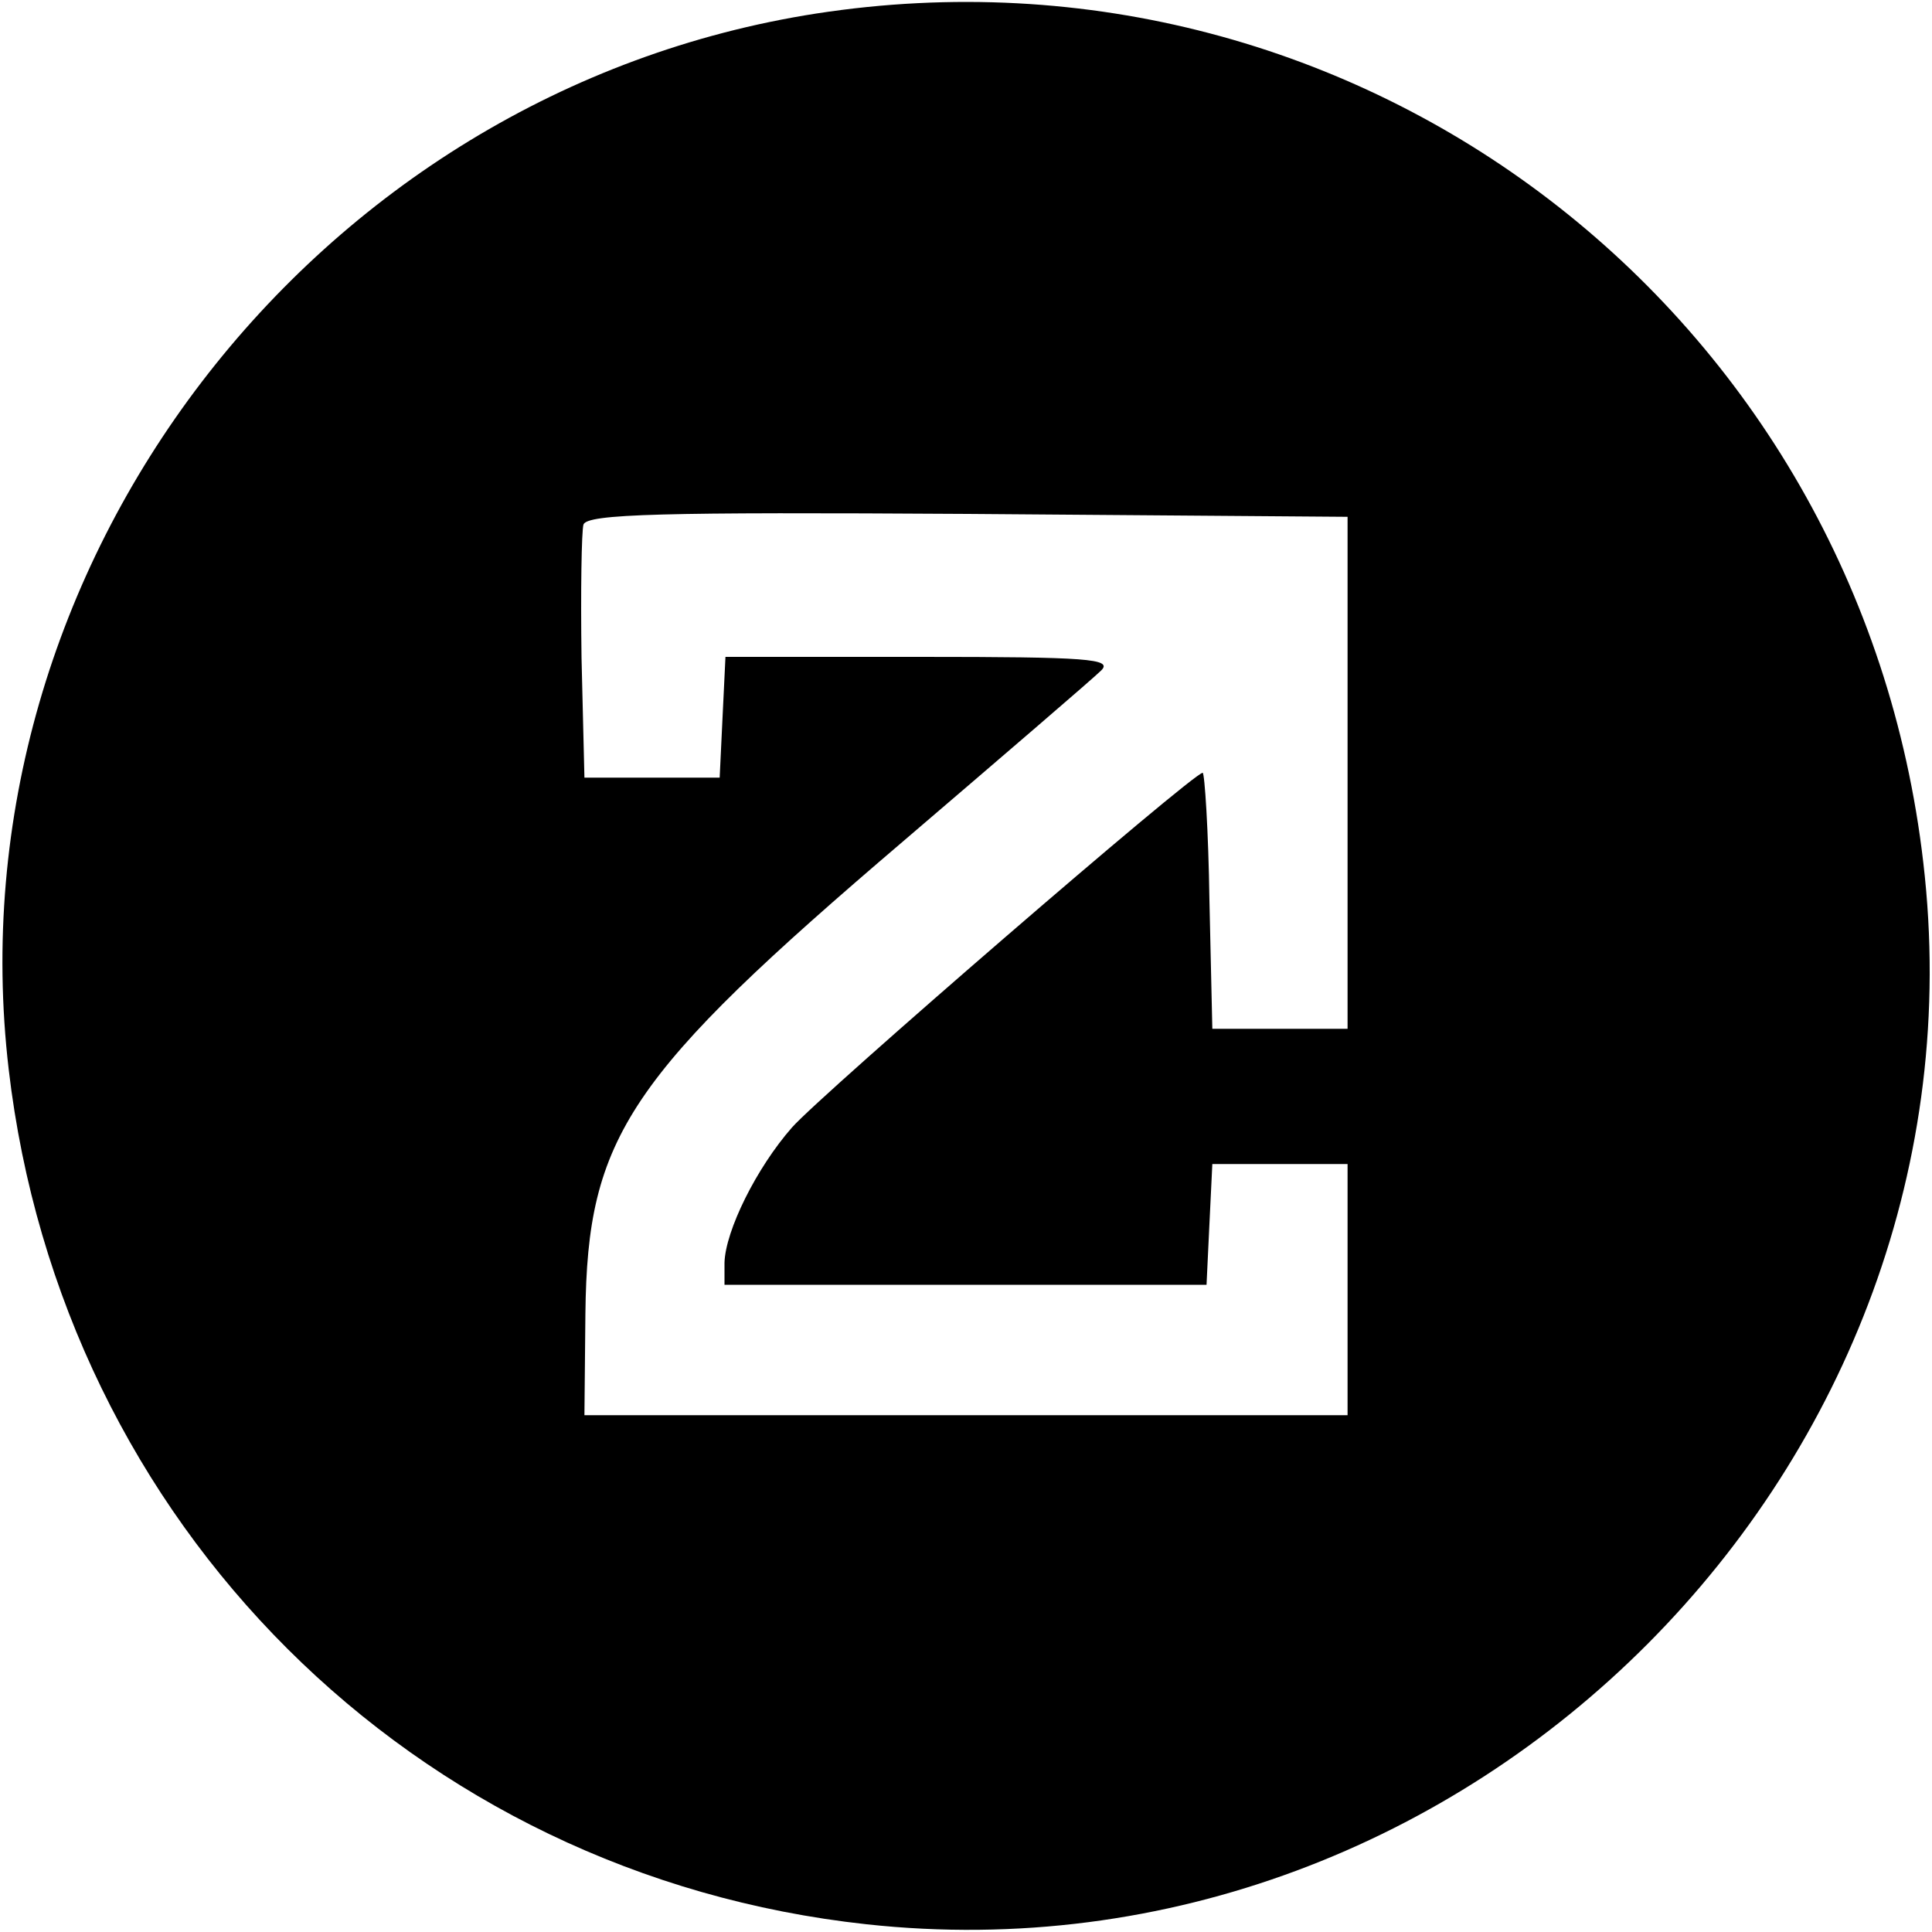 <?xml version="1.0" standalone="no"?>
<!DOCTYPE svg PUBLIC "-//W3C//DTD SVG 20010904//EN"
 "http://www.w3.org/TR/2001/REC-SVG-20010904/DTD/svg10.dtd">
<svg version="1.0" xmlns="http://www.w3.org/2000/svg"
 width="200pt" height="200pt" viewBox="0 0 200 200"
 preserveAspectRatio="xMidYMid meet">

<g transform="translate(0,200) scale(0.1,-0.1)"
fill="#000000" stroke="none">
<path d="M845 1986 c-521 -81 -897 -572 -836 -1093 55 -471 419 -834 888 -885
625 -68 1167 476 1094 1099 -66 570 -583 966 -1146 879z m550 -786 l0 -265
-70 0 -70 0 -3 133 c-1 72 -5 132 -7 132 -10 0 -394 -332 -425 -367 -37 -42
-69 -107 -70 -140 l0 -23 250 0 249 0 3 63 3 62 70 0 70 0 0 -130 0 -130 -395
0 -395 0 1 105 c2 184 44 246 330 490 104 89 196 168 204 176 12 12 -14 14
-187 14 l-202 0 -3 -62 -3 -63 -70 0 -70 0 -3 124 c-1 69 0 131 2 138 4 11 81
13 398 11 l393 -3 0 -265z"/>
</g>
</svg>
